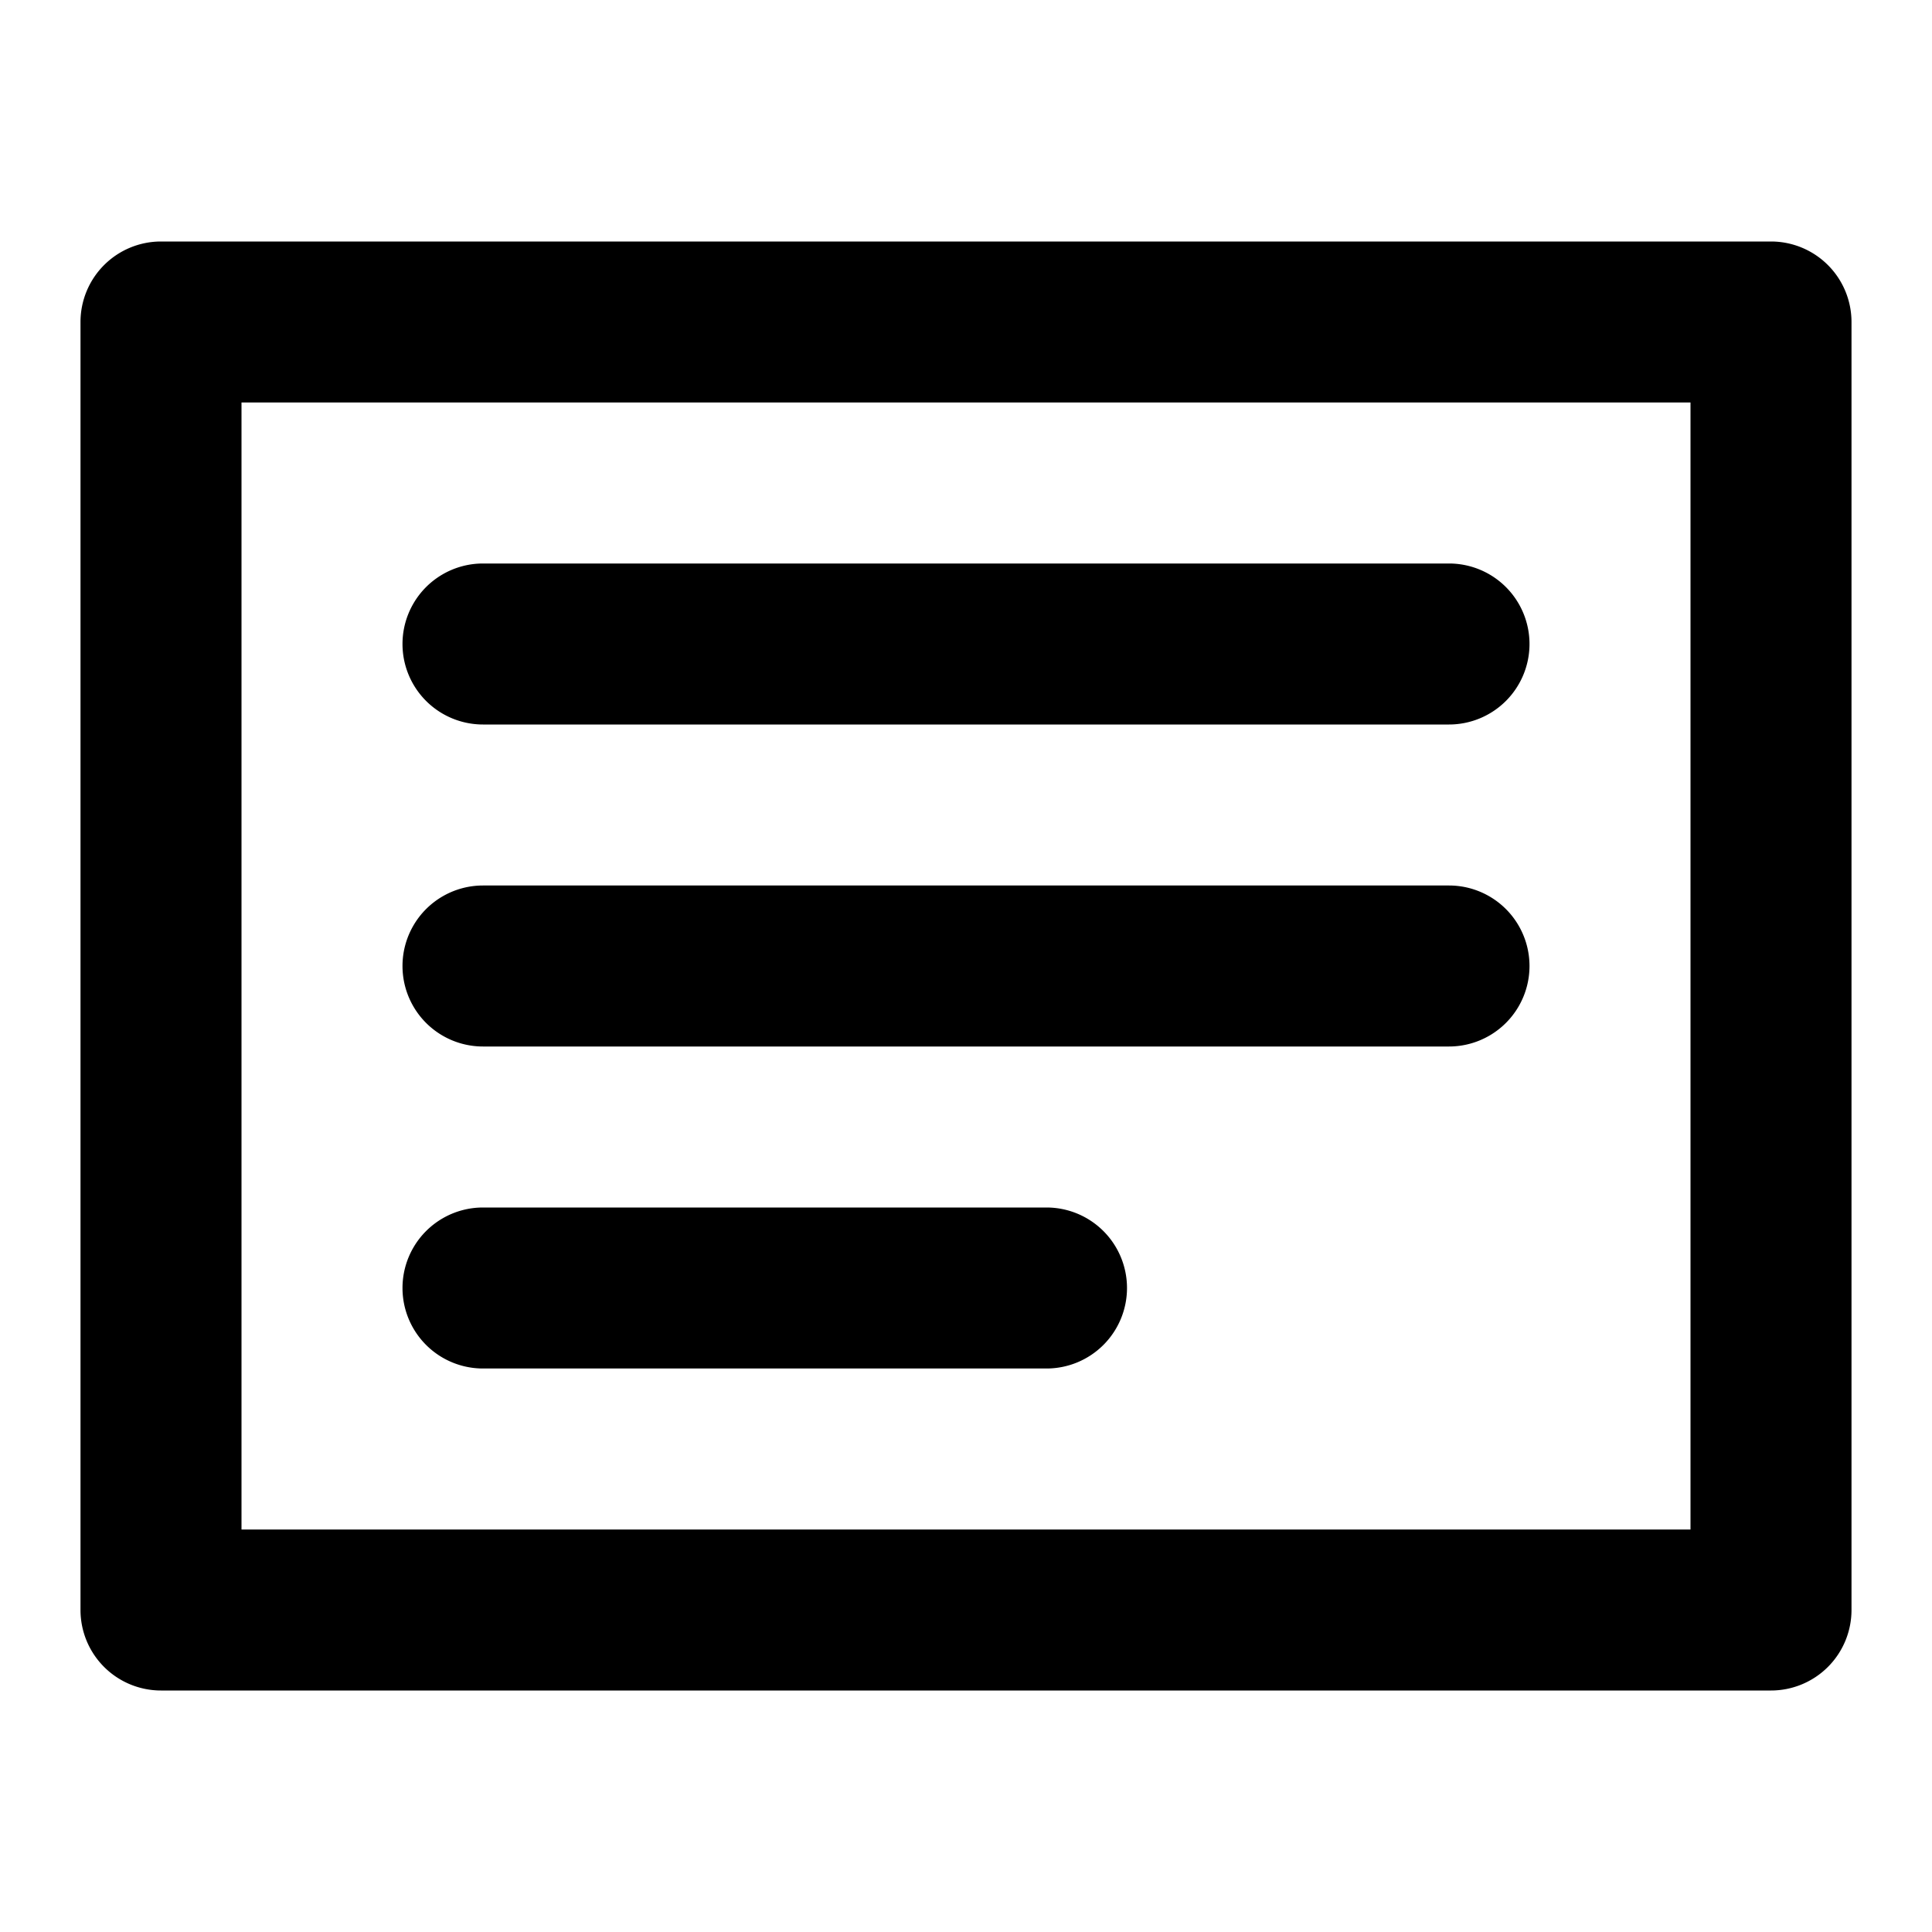 <svg width="24" height="24" viewBox="0 0 24 24" xmlns="http://www.w3.org/2000/svg"><path d="M19 8a1 1 0 0 1-1 1H6a1 1 0 0 1 0-2h12a1 1 0 0 1 1 1Zm-1 5a1 1 0 1 0 0-2H6a1 1 0 1 0 0 2h12Zm-4 3a1 1 0 0 1-1 1H6a1 1 0 1 1 0-2h7a1 1 0 0 1 1 1Z"/><path fill-rule="evenodd" clip-rule="evenodd" d="M22 21a1 1 0 0 0 1-1V4a1 1 0 0 0-1-1H2a1 1 0 0 0-1 1v16a1 1 0 0 0 1 1h20ZM3 19h18V5H3v14Z"/></svg>